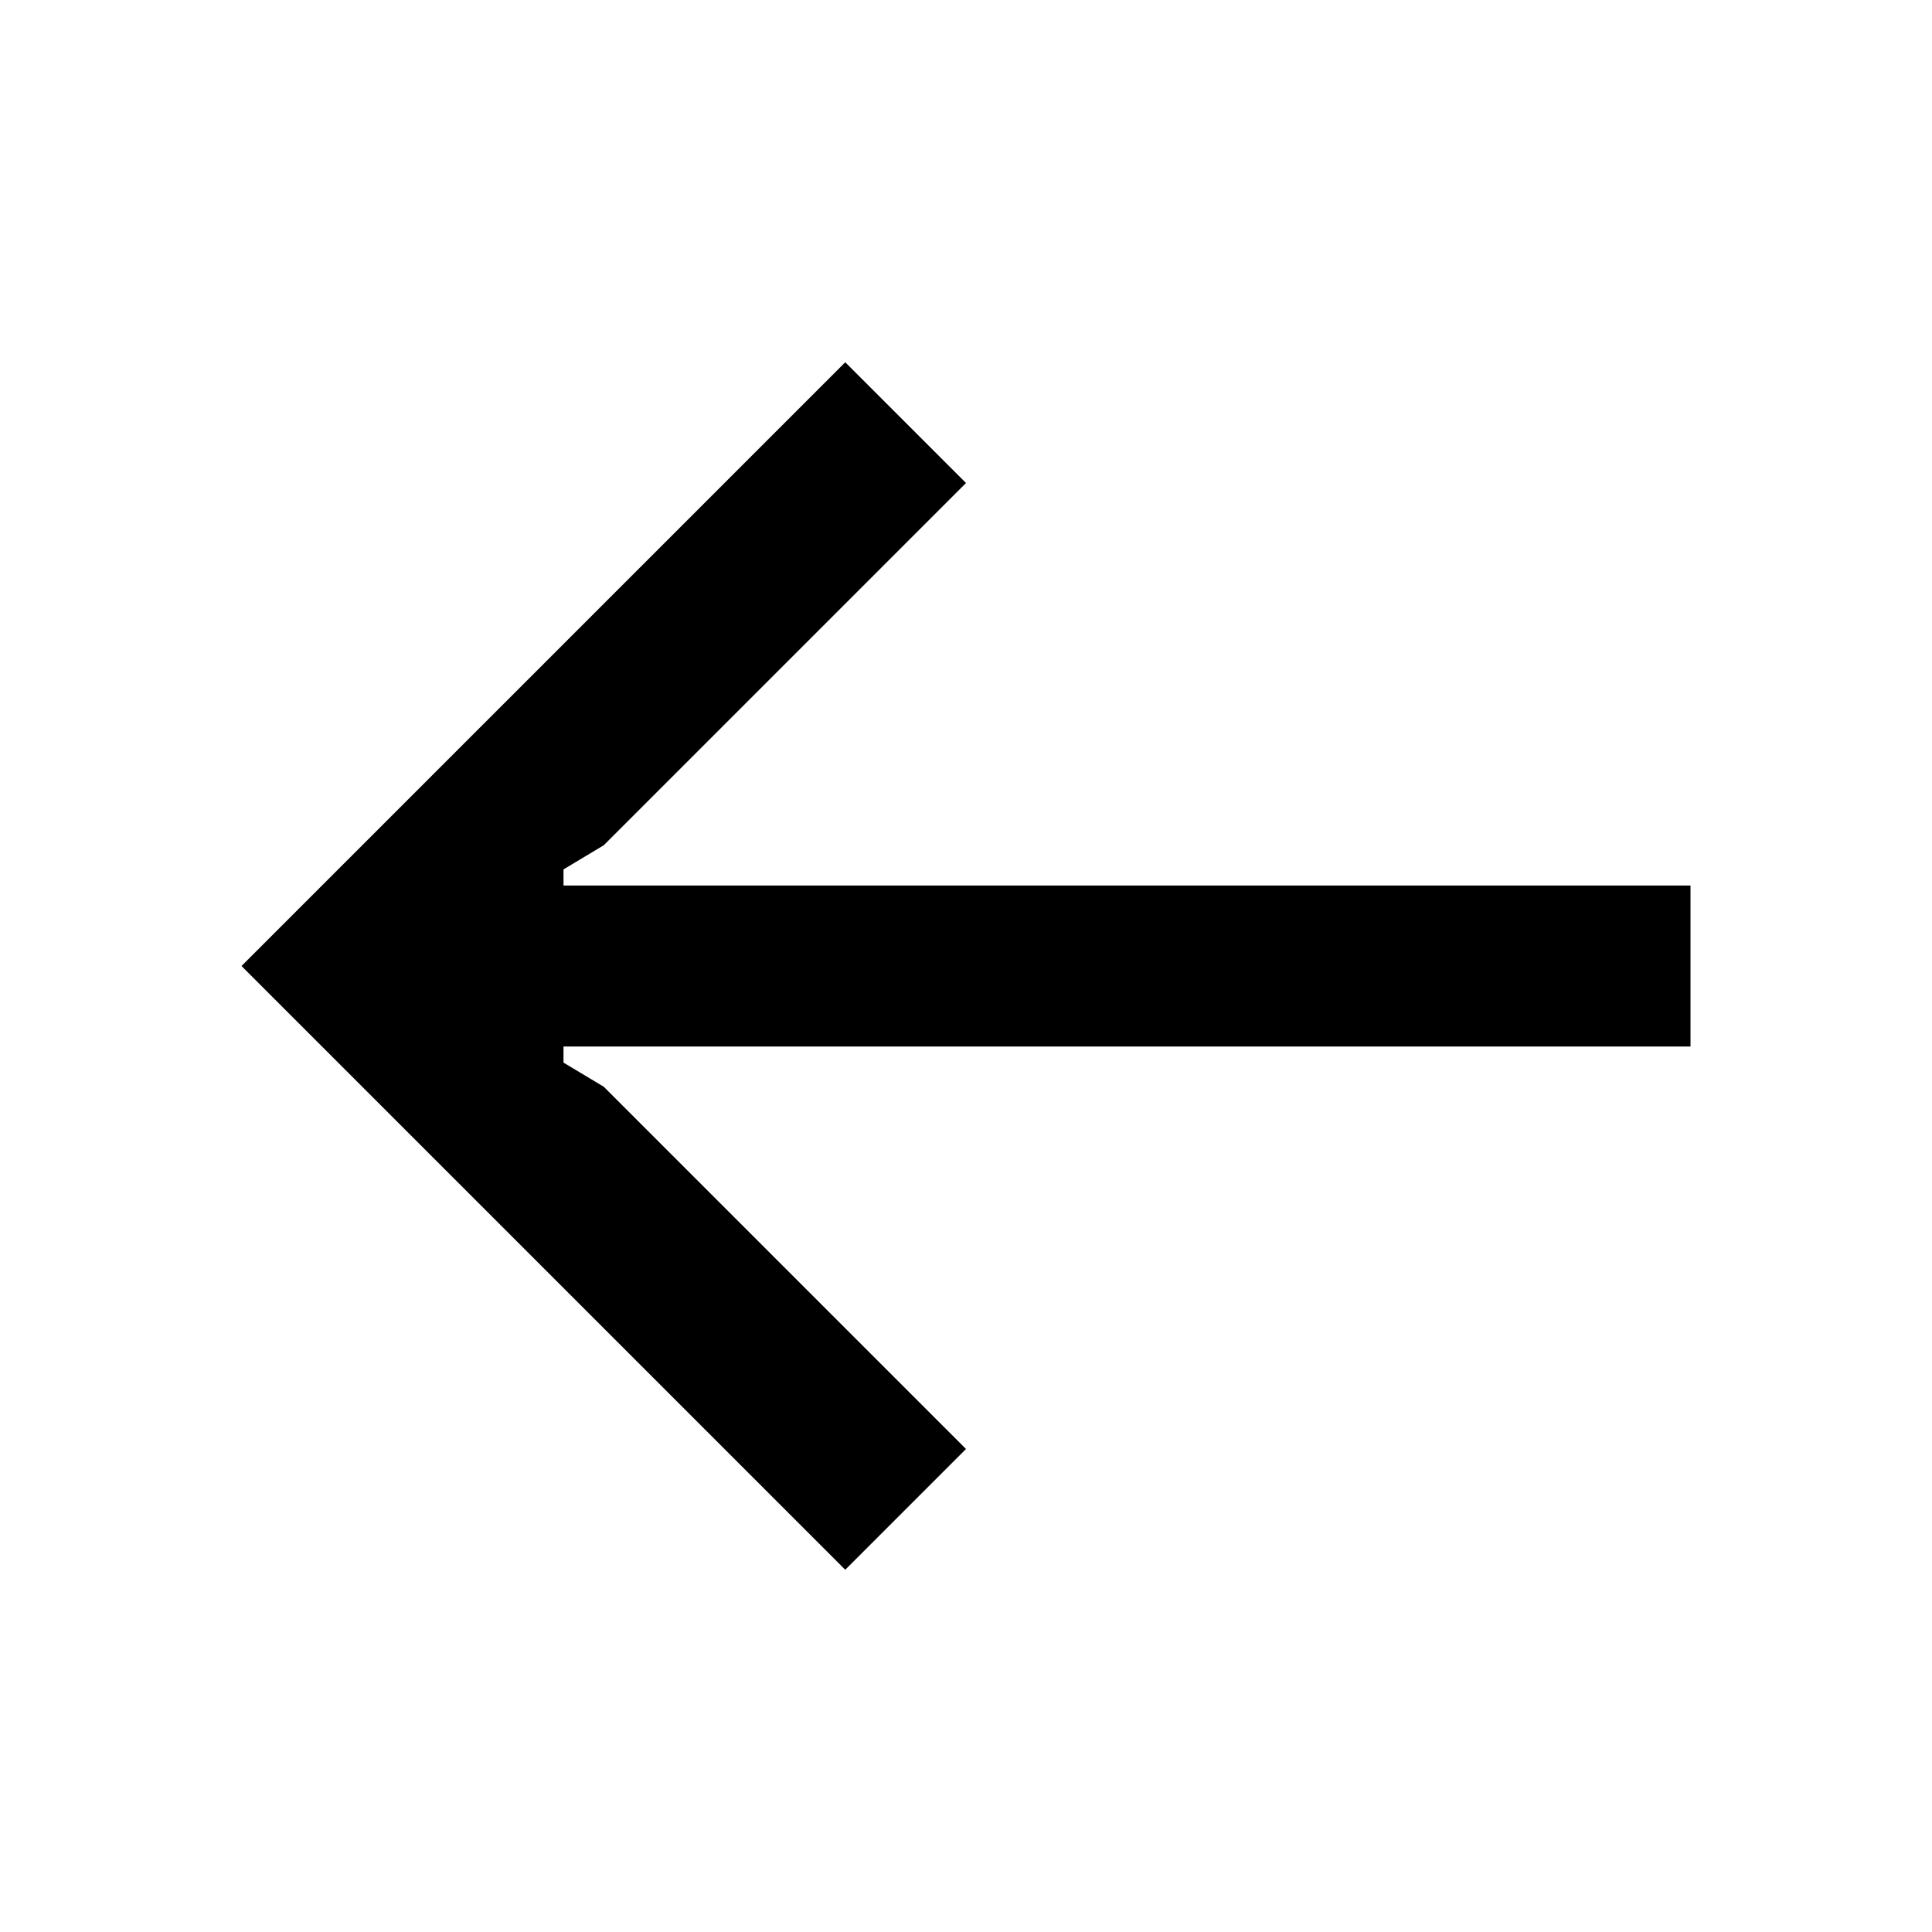 <svg xmlns="http://www.w3.org/2000/svg" viewBox="0 0 480 480" fill="currentColor"><title>arrow-left</title><path d="M210 390l30-30-90-90-10-6 0-4 280 0 0-40-280 0 0-4 10-6 90-90-30-30-150 150 150 150z"/></svg>